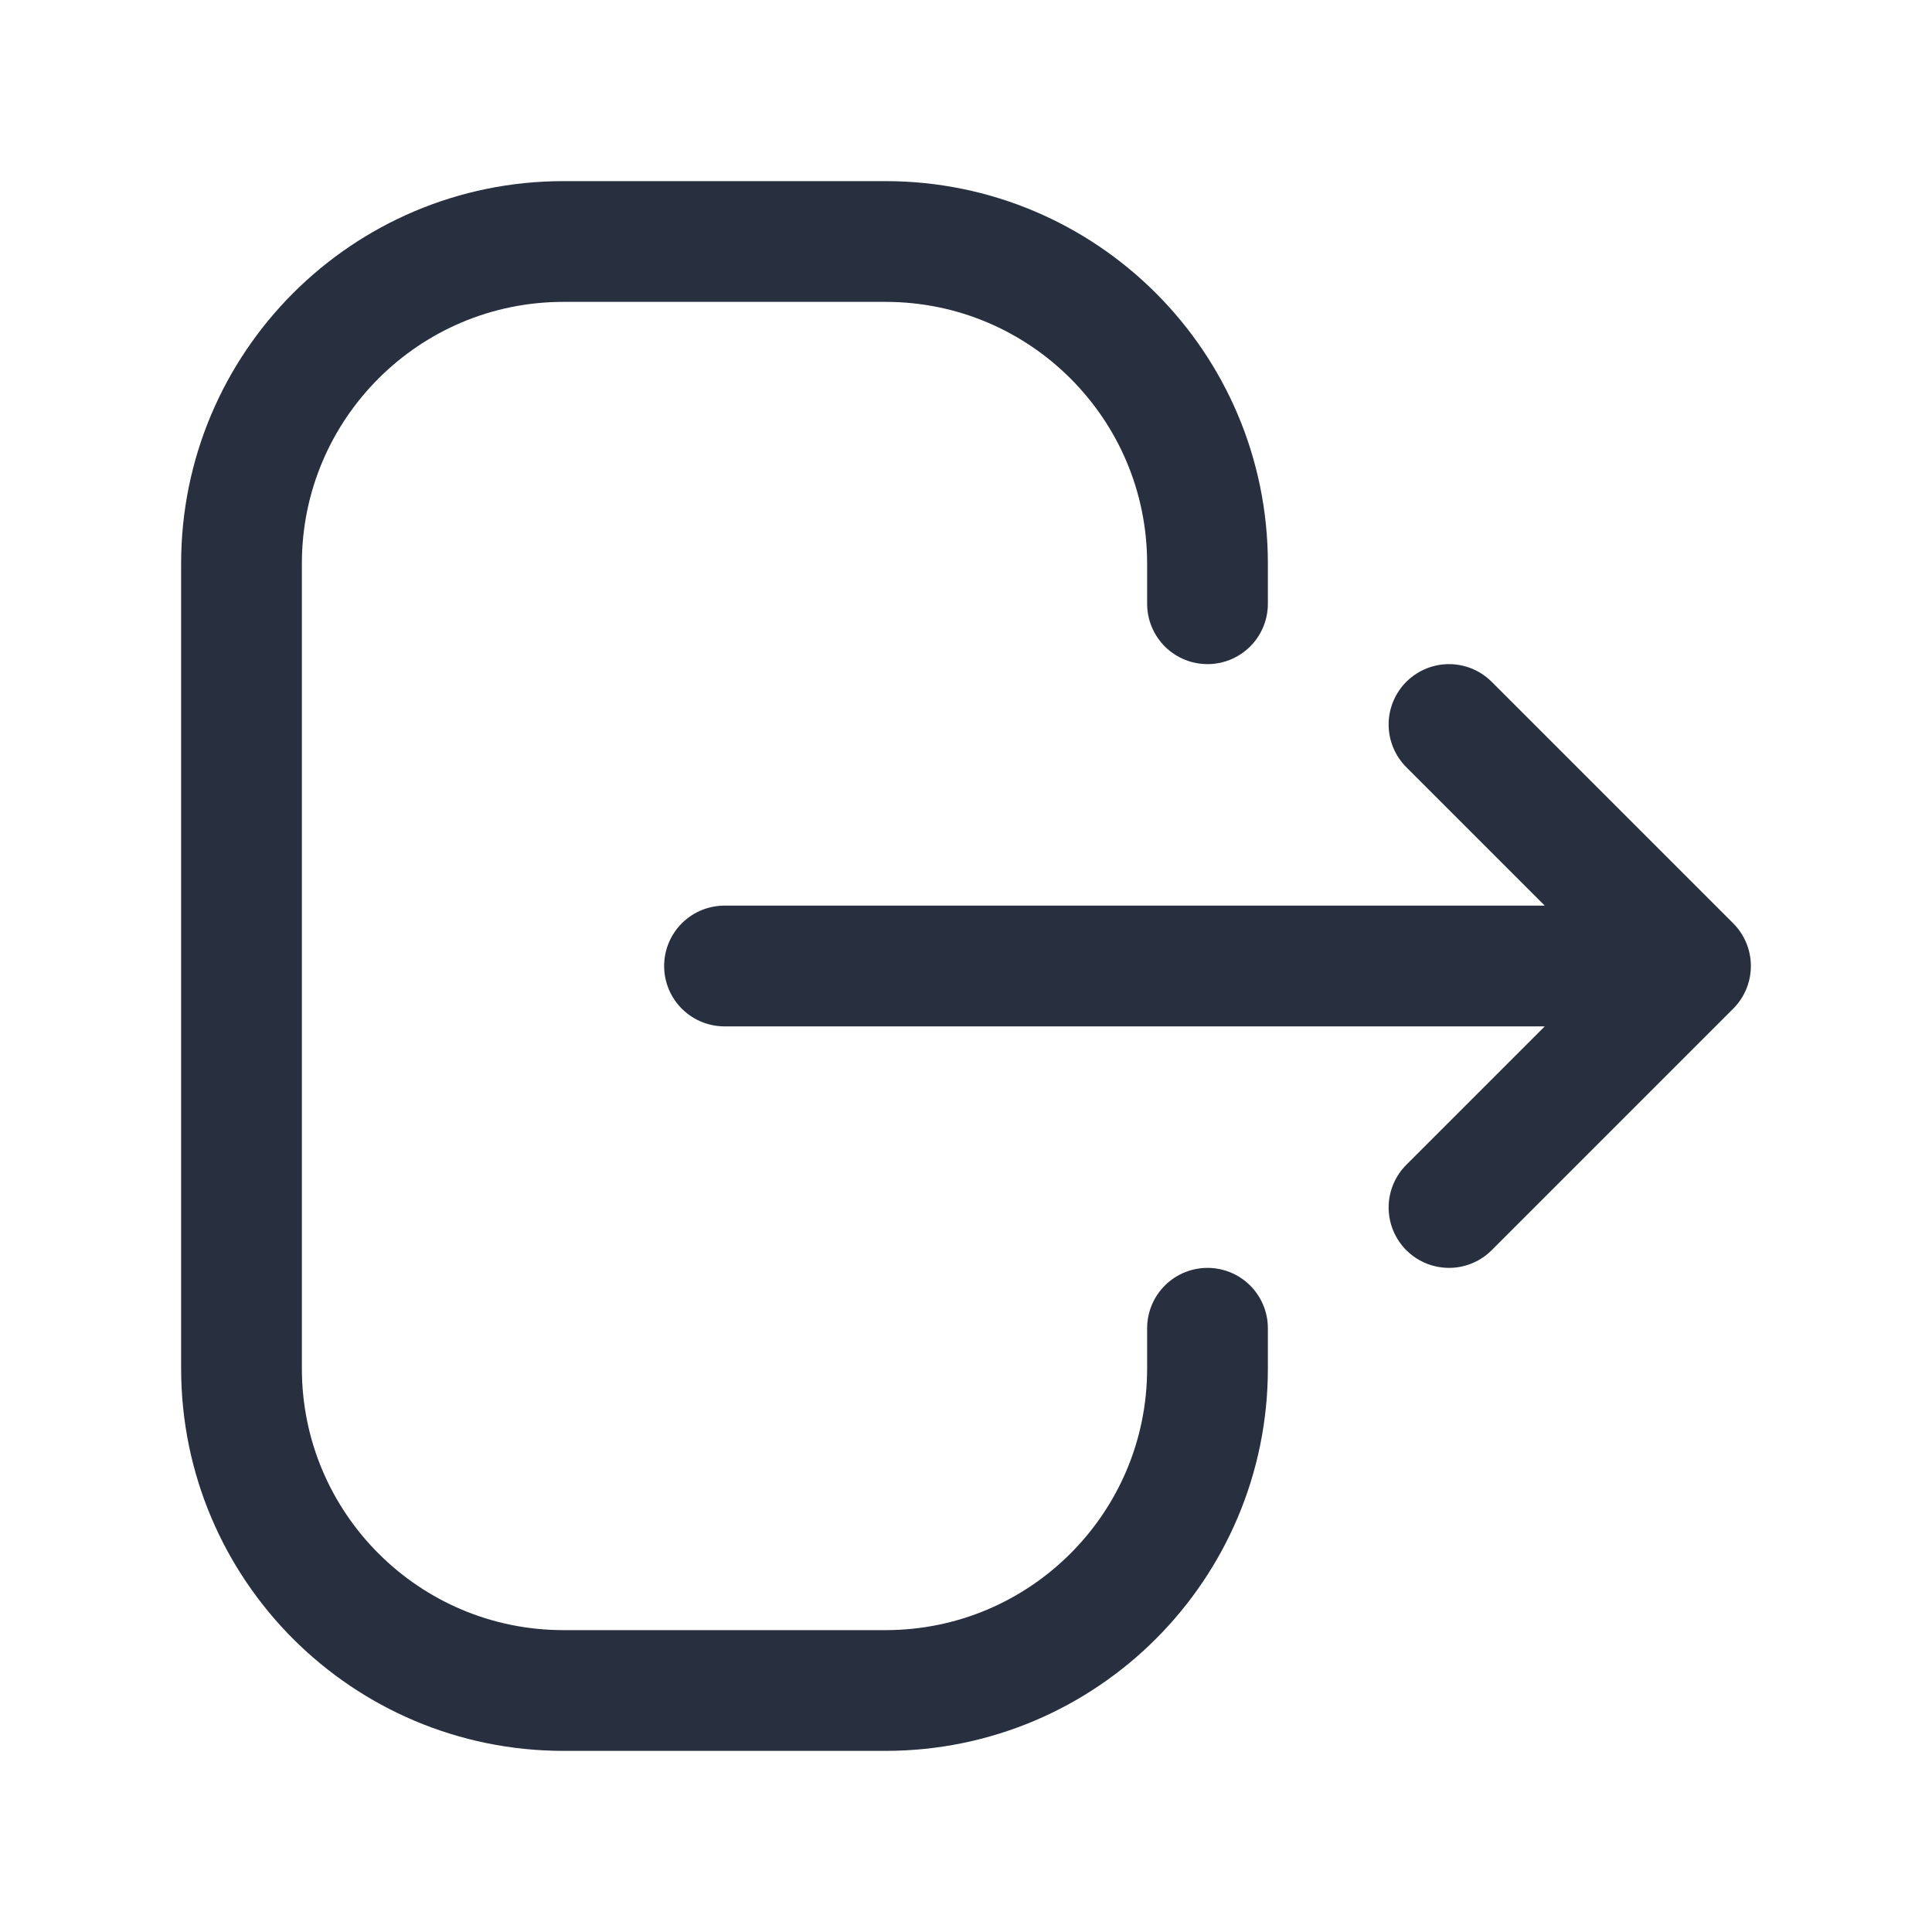 <svg width="24" height="24" viewBox="0 0 24 24" fill="none" xmlns="http://www.w3.org/2000/svg">
<path d="M18 9L21 12M21 12L18 15M21 12H9" stroke="#28303F" stroke-width="1.5" stroke-linecap="round" stroke-linejoin="round"/>
<path d="M15 7.5V7C15 4.791 13.209 3 11 3H7C4.791 3 3 4.791 3 7V17C3 19.209 4.791 21 7 21H11C13.209 21 15 19.209 15 17V16.5" stroke="#28303F" stroke-width="1.5" stroke-linecap="round" stroke-linejoin="round"/>
</svg>
